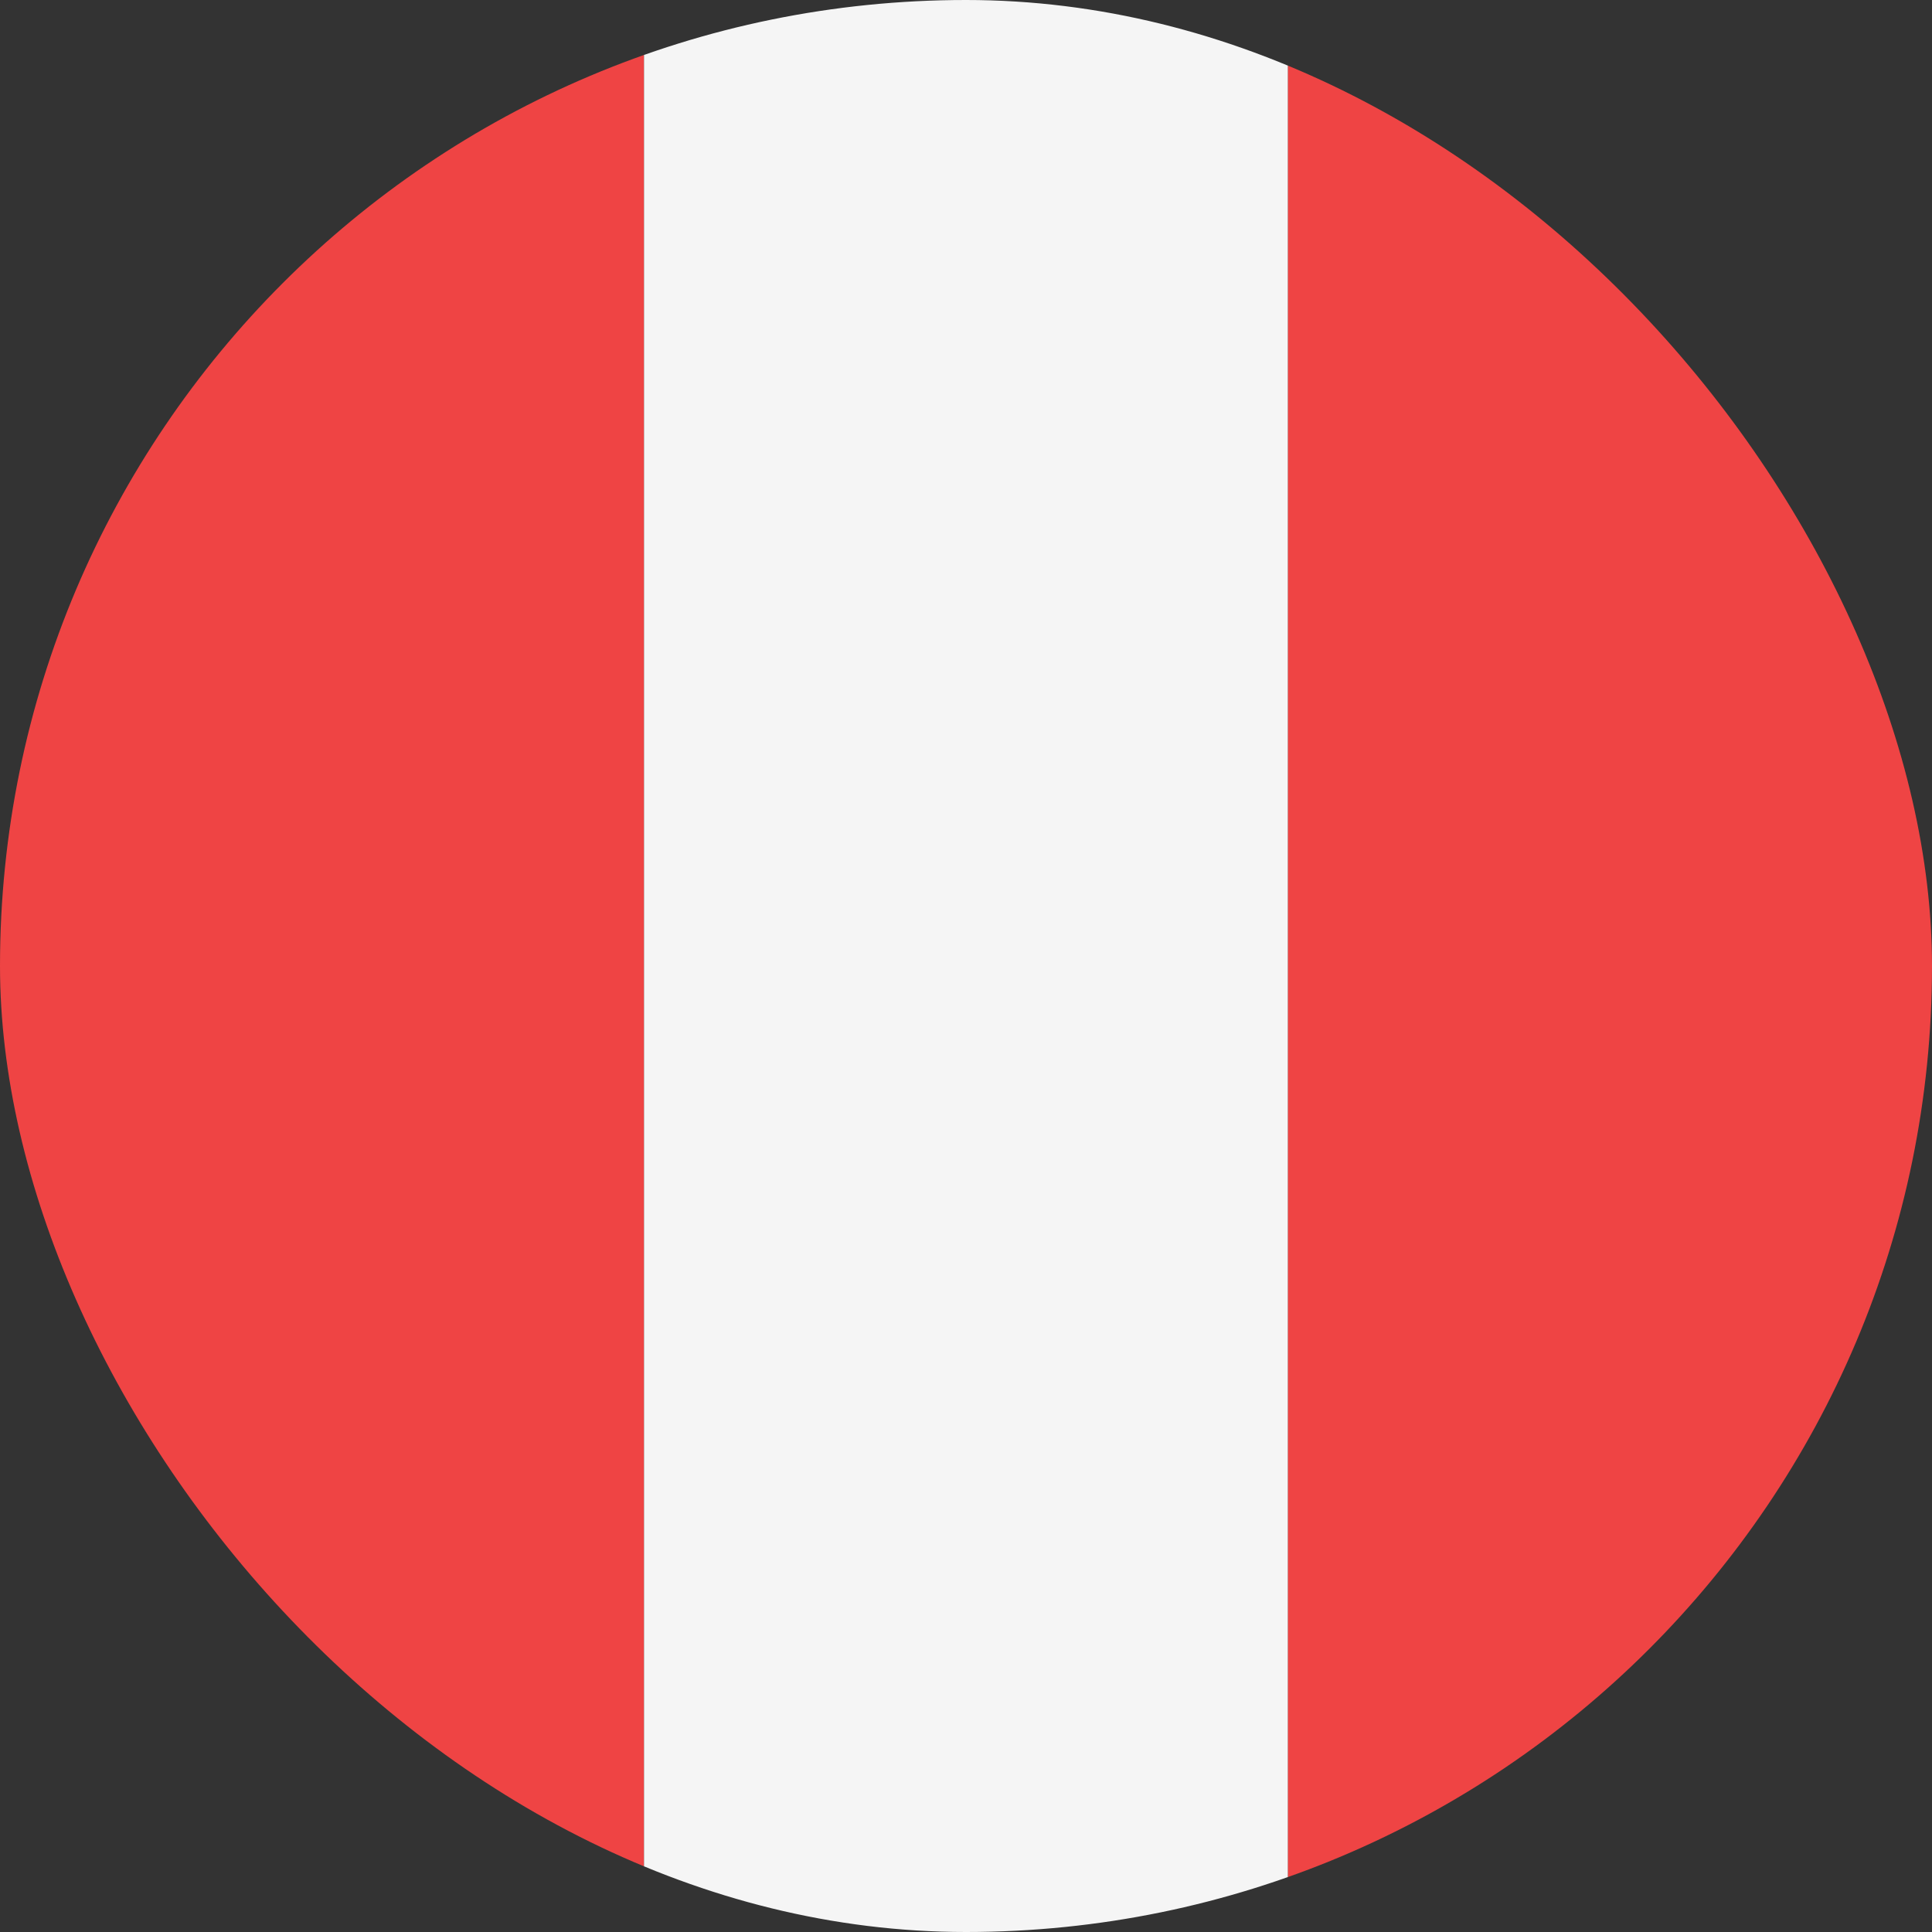 <svg width="36" height="36" viewBox="0 0 36 36" fill="none" xmlns="http://www.w3.org/2000/svg">
<rect x="0" y="0" width="36" height="36" fill="#333333" stroke="none"/>
<g clip-path="url(#clip0_98_2783)">
<path d="M0 0H12V36H0V0Z" fill="#EF4444"/>
<path d="M12 0H24V36H12V0Z" fill="#F5F5F5"/>
<path d="M24 0H36V36H24V0Z" fill="#EF4444"/>
</g>
<defs>
<clipPath id="clip0_98_2783">
<rect width="36" height="36" rx="18" fill="white"/>
</clipPath>
</defs>
</svg>
